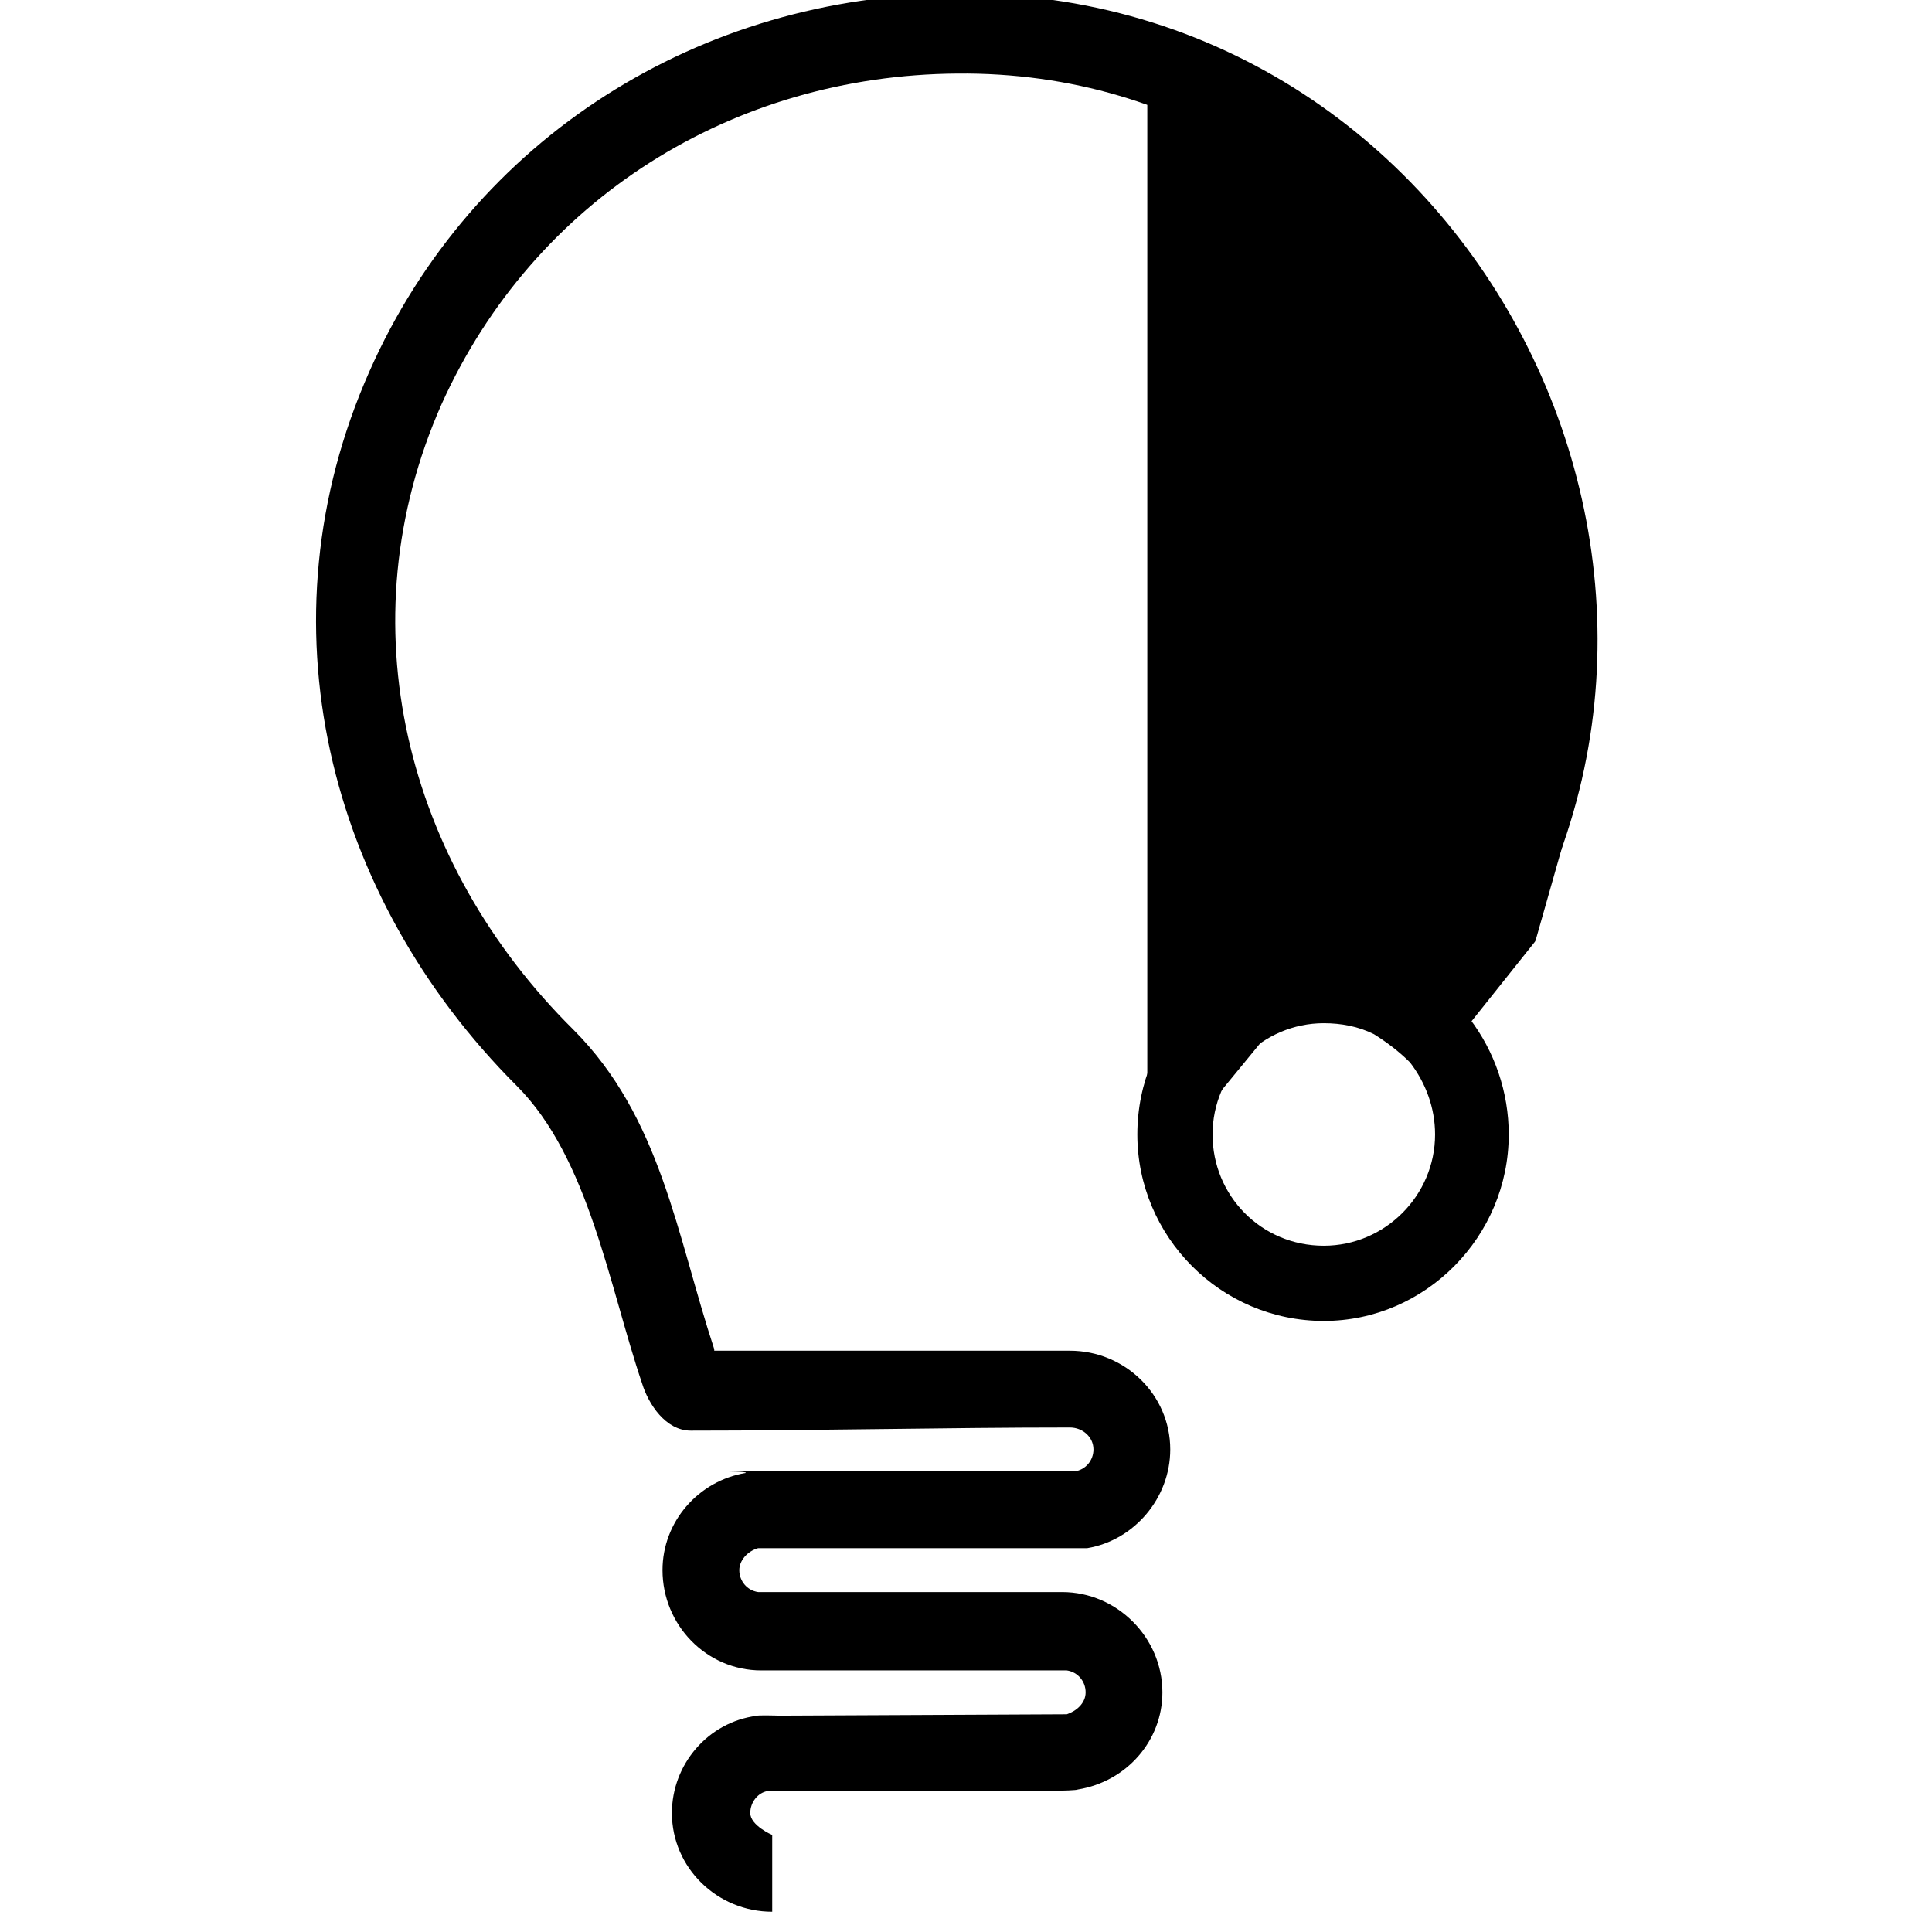 <?xml version="1.0" encoding="UTF-8" standalone="no"?>
<svg
   xmlns:dc="http://purl.org/dc/elements/1.1/"
   xmlns:cc="http://creativecommons.org/ns#"
   xmlns:rdf="http://www.w3.org/1999/02/22-rdf-syntax-ns#"
   xmlns:svg="http://www.w3.org/2000/svg"
   xmlns="http://www.w3.org/2000/svg"
   xmlns:sodipodi="http://sodipodi.sourceforge.net/DTD/sodipodi-0.dtd"
   xmlns:inkscape="http://www.inkscape.org/namespaces/inkscape"
   stroke-miterlimit="1.414"
   viewBox="0 0 180 180"
   id="svg2"
   version="1.1"
   inkscape:version="0.91 r13725"
   sodipodi:docname="prefix-server-logo.svg"
   width="180"
   height="180"
   style="clip-rule:evenodd;fill-rule:evenodd;stroke-linejoin:round;stroke-miterlimit:1.414">
  <defs
     id="defs22" />
  <sodipodi:namedview
     pagecolor="#ffffff"
     bordercolor="#666666"
     borderopacity="1"
     objecttolerance="10"
     gridtolerance="10"
     guidetolerance="10"
     inkscape:pageopacity="0"
     inkscape:pageshadow="2"
     inkscape:window-width="2152"
     inkscape:window-height="1219"
     id="namedview20"
     showgrid="false"
     inkscape:zoom="3.42"
     inkscape:cx="66.713683"
     inkscape:cy="50.199491"
     inkscape:window-x="0"
     inkscape:window-y="-22"
     inkscape:window-maximized="0"
     inkscape:current-layer="svg2"
     fit-margin-top="0"
     fit-margin-left="0"
     fit-margin-right="0"
     fit-margin-bottom="0" />
  <g
     id="g4175"
     transform="translate(-49.124,-67.219)">
    <path
       sodipodi:nodetypes="cccscsscscssscscccssssccccccsscccccscsscccccsccscccssssc"
       inkscape:connector-curvature="0"
       id="path4"
       transform="matrix(0.146,0,0,0.146,-192.393,-322.901)"
       d="m 2137,3767 c 1,-1 42.93,0.933 0.93,-0.067 L 2335,3766 c 6,-2 12,-7 12,-14 0,-7 -5,-13 -12,-14 l -195,0 c -35,0 -63,-29 -63,-64 0,-31 23,-57 53,-62 2,-1 -14,-1 -13,-1 l 223,0 c 7,-1 12,-7 12,-14 0,-8 -7,-14 -15,-14 -80,0 -161,2 -242,2 -16,0 -27,-17 -31,-30 -21,-62 -34,-144 -80,-190 -121,-121 -165,-296 -94,-456 66,-149 211,-240 374,-241 336,-3 529,388 328,654 16,21 25,47 25,74 0,65 -53,119 -118,119 -66,0 -119,-54 -119,-119 0,-66 53,-119 119,-119 19,0 37,5 53,13 175,-233 5,-574 -287,-571 -143,1 -270,80 -329,211 -62,140 -23,293 84,399 56,56 66,131 90,204 l 0,1 227,0 c 35,0 64,28 64,63 0,31 -23,58 -53,63 l -34,0 29,0 -6,0 -199,0 c -7,2 -12,8 -12,14 0,7 5,13 12,14 l 194,0 c 35,0 64,29 64,64 0,31 -23,57 -54,62 -1,1 -37.597,1 -8.597,1 l 4.597,0 -6,0 -188,0 c -6,1 -11,7 -11,14 0,8 14,14 14,14 0,0 0,0 0,49 -35,0 -64,-28 -64,-63 0,-31 23,-58 54,-62 z m 417,-417 c -7,-7 -15,-13 -23,-18 -10,-5 -21,-7 -32,-7 -39,0 -71,32 -71,71 0,39 31,71 71,71 39,0 71,-32 71,-71 0,-17 -6,-33 -16,-46 z" />
    <path
       inkscape:connector-curvature="0"
       id="path4154"
       d="m 156.527,175.977 0,-100.606 11.837,3.448 6.247,5.015 8.878,8.462 5.261,8.462 6.247,11.91 1.973,15.357 -0.986,11.596 -4.275,15.044 -6.247,7.835 -1.644,1.567 -7.234,-4.388 -8.878,2.507 -5.919,7.208 z"
       style="fill:#000000;fill-opacity:1;fill-rule:evenodd;stroke:#000000;stroke-width:1.024px;stroke-linecap:butt;stroke-linejoin:miter;stroke-opacity:1" />
  </g>
</svg>
